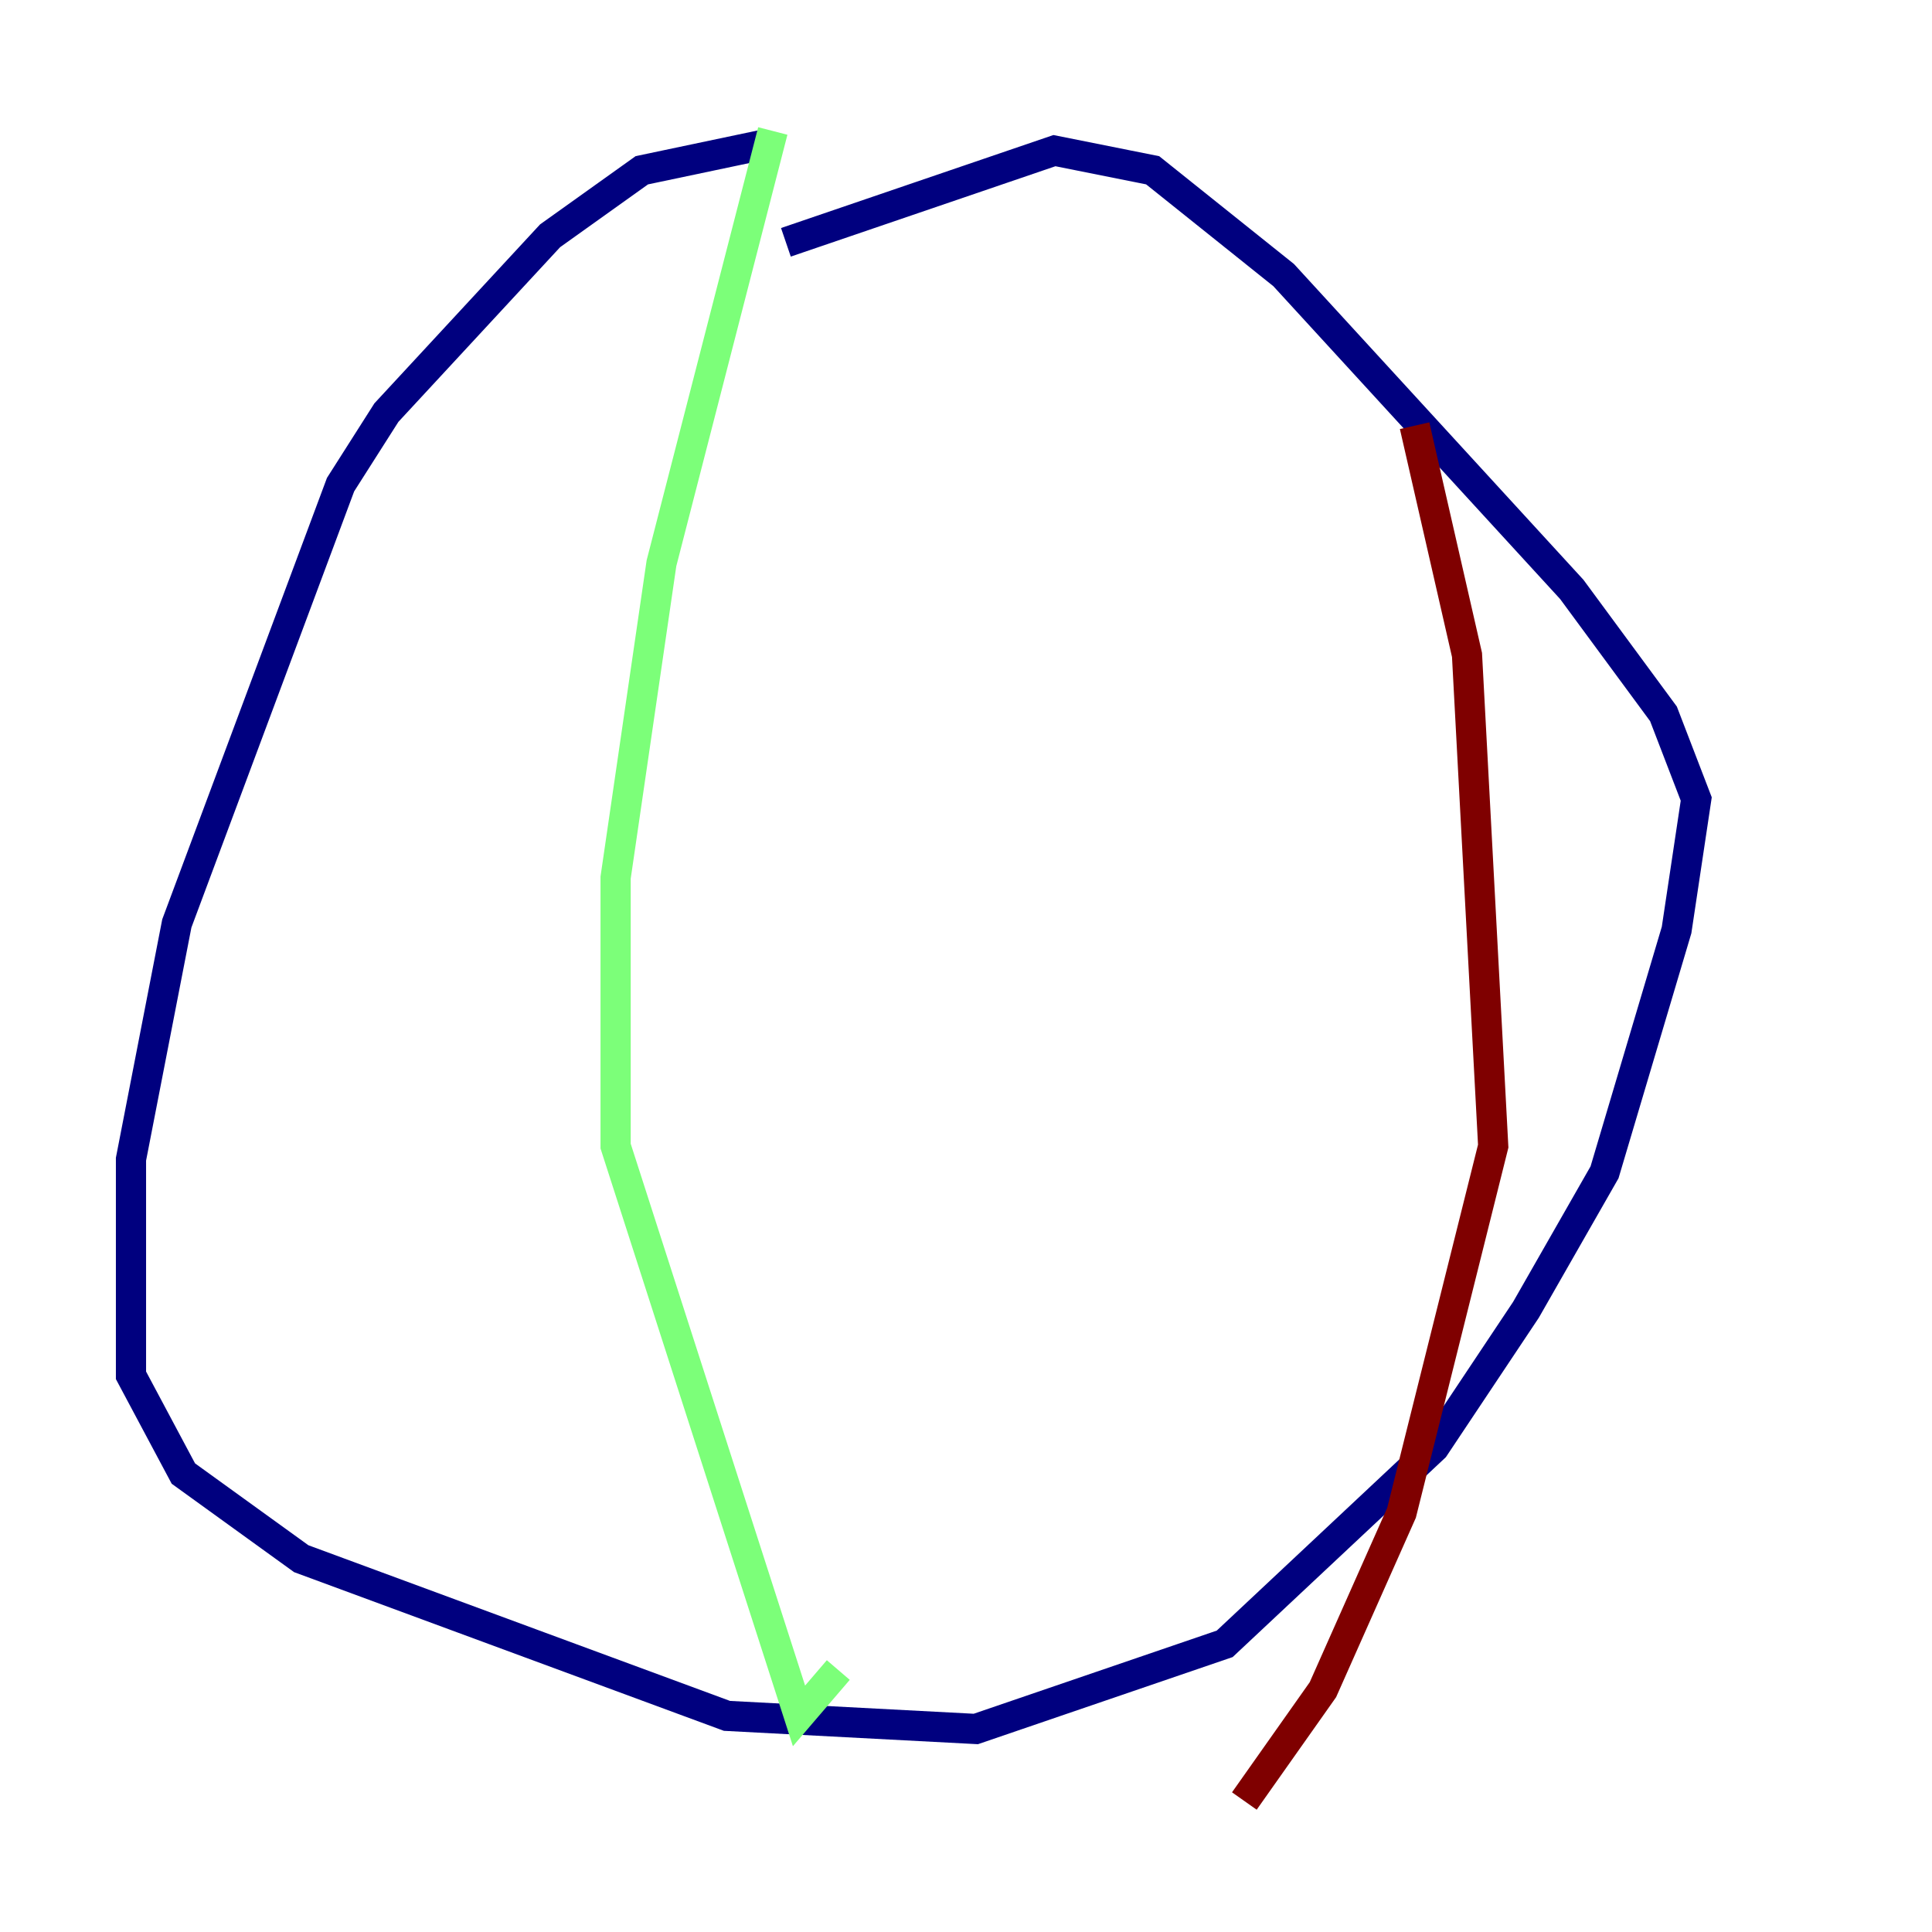 <?xml version="1.0" encoding="utf-8" ?>
<svg baseProfile="tiny" height="128" version="1.2" viewBox="0,0,128,128" width="128" xmlns="http://www.w3.org/2000/svg" xmlns:ev="http://www.w3.org/2001/xml-events" xmlns:xlink="http://www.w3.org/1999/xlink"><defs /><polyline fill="none" points="50.766,9.546 42.522,11.281 36.447,15.62 25.6,27.336 22.563,32.108 11.715,61.18 8.678,76.8 8.678,91.119 12.149,97.627 19.959,103.268 48.163,113.681 64.651,114.549 81.139,108.909 95.024,95.891 101.098,86.78 106.305,77.668 111.078,61.614 112.38,52.936 110.21,47.295 104.136,39.051 85.044,18.224 76.366,11.281 69.858,9.98 52.068,16.054" stroke="#00007f" stroke-width="2" /><polyline fill="none" points="51.2,8.678 43.824,37.315 40.786,58.142 40.786,75.932 52.936,113.681 55.539,110.644" stroke="#7cff79" stroke-width="2" /><polyline fill="none" points="93.722,28.203 97.193,43.39 98.929,75.932 92.854,100.231 87.647,111.946 82.441,119.322" stroke="#7f0000" stroke-width="2" /></svg>